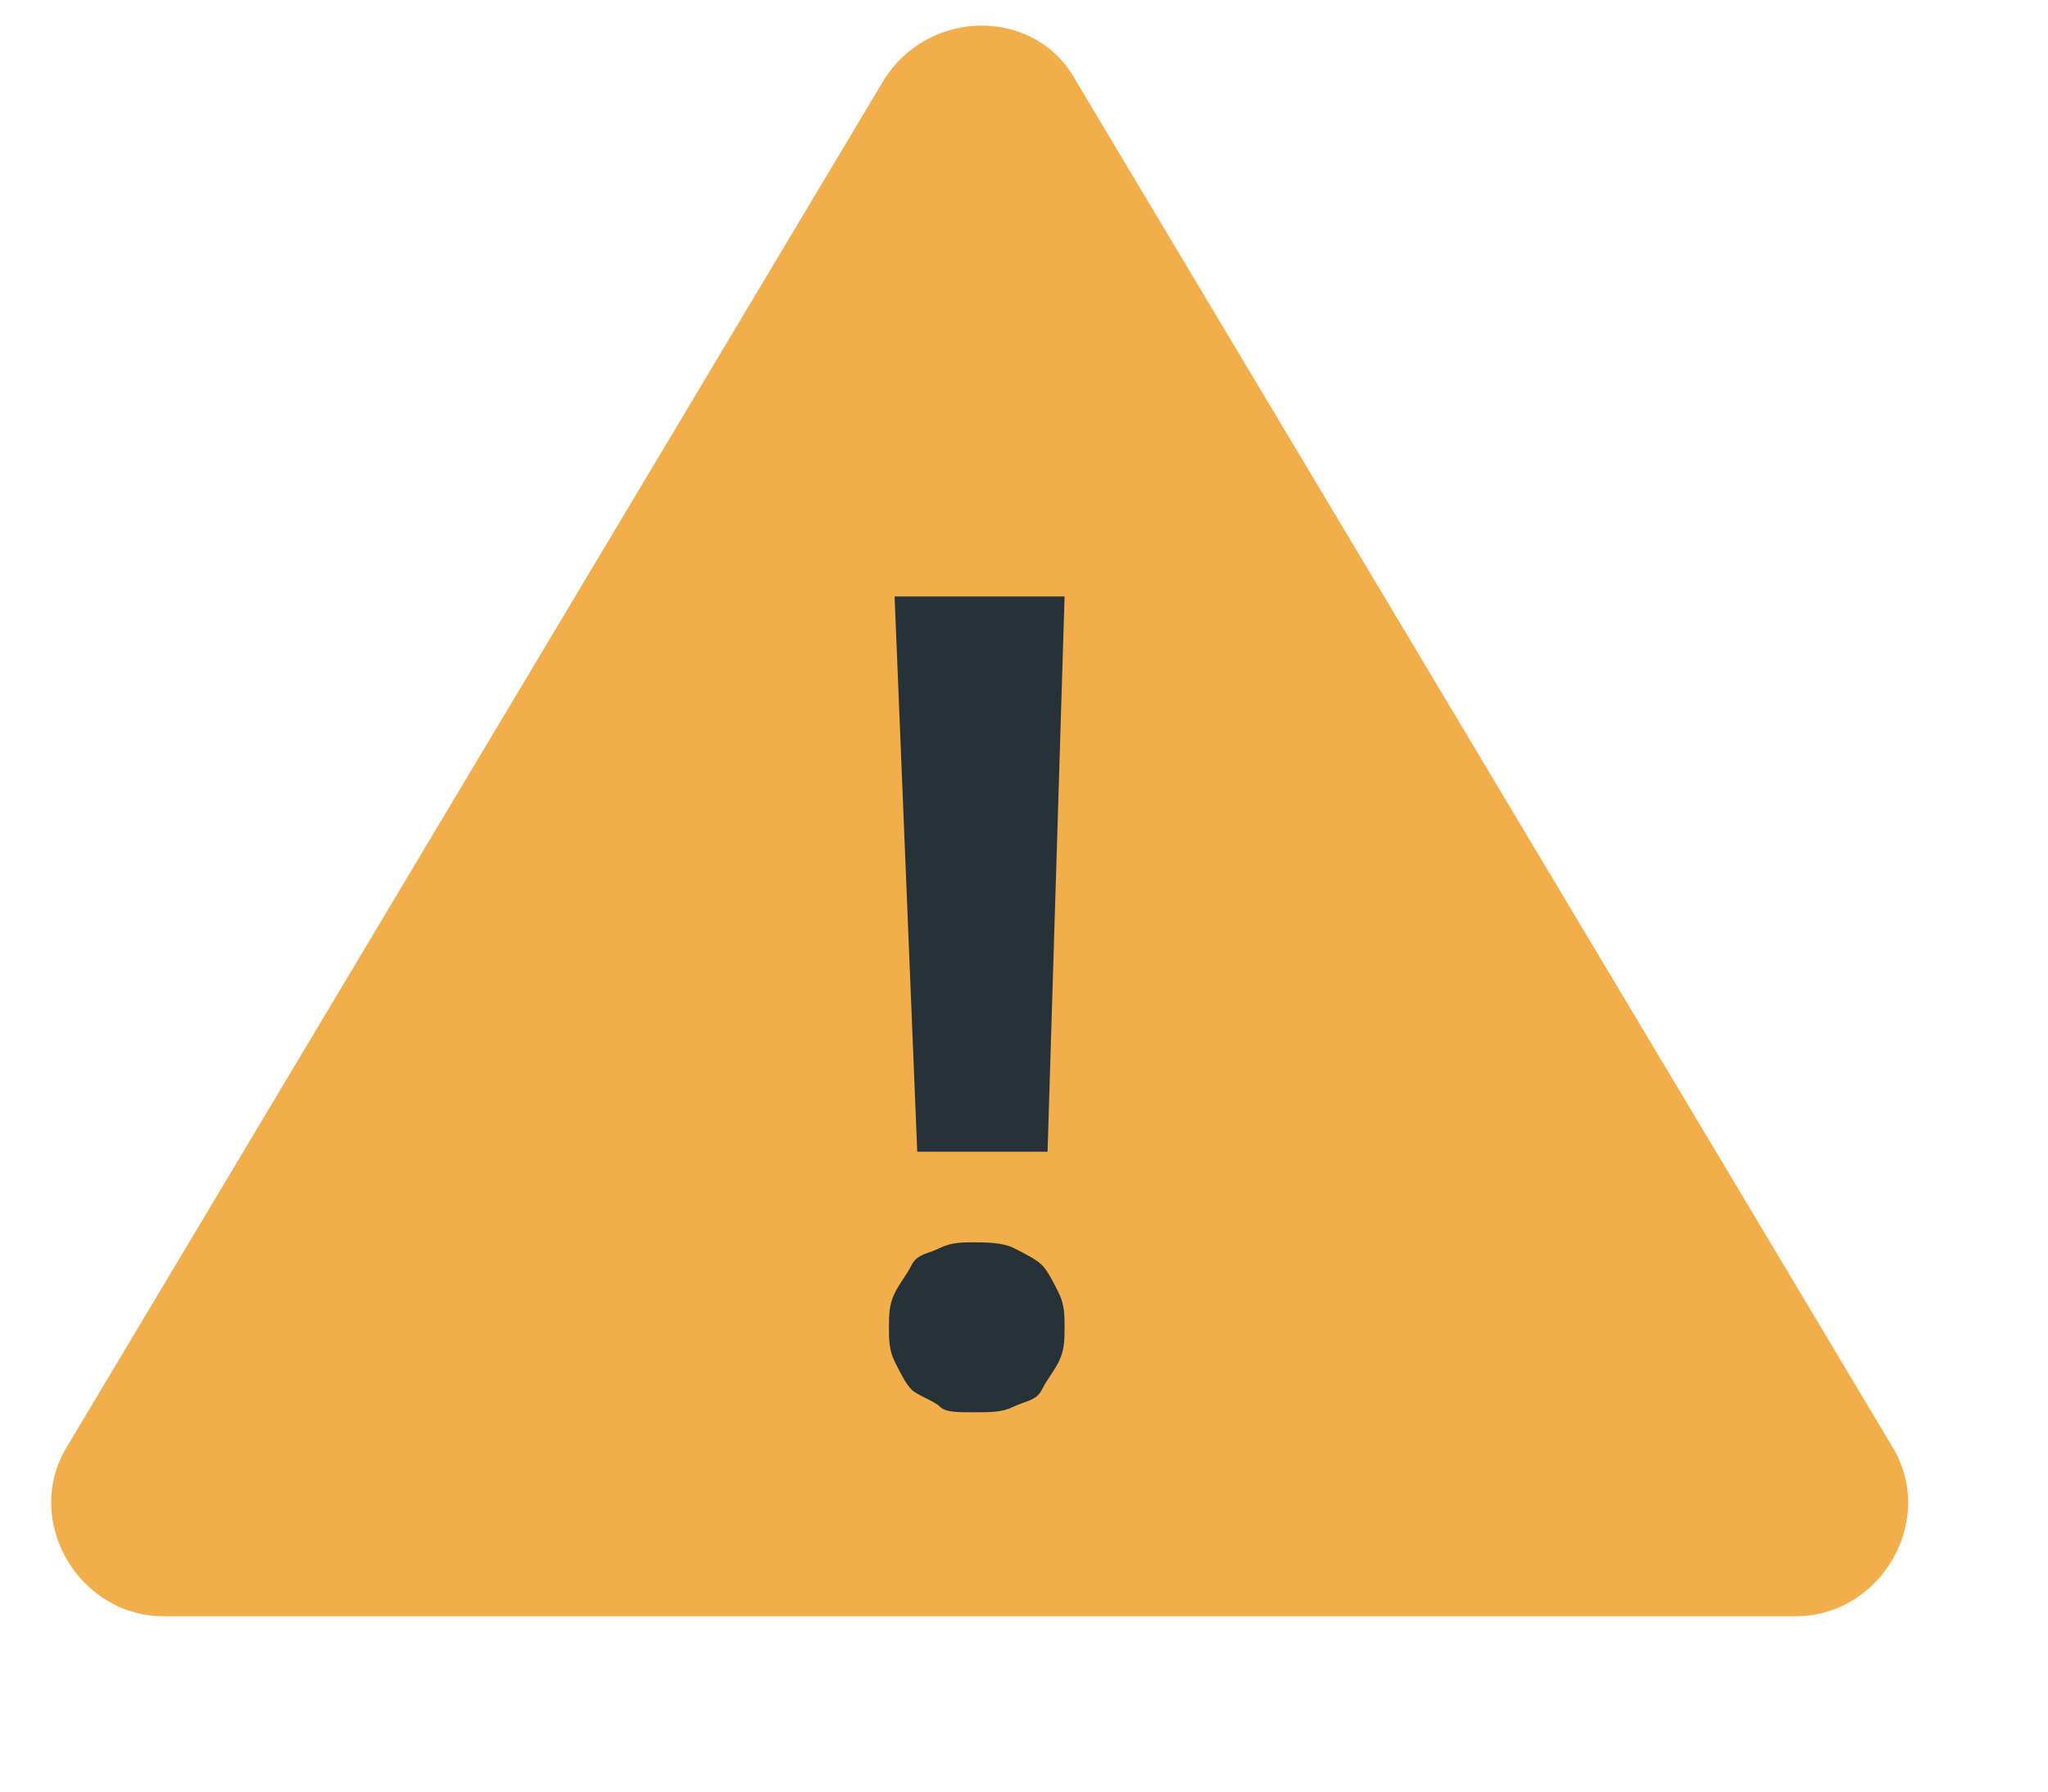 <svg width="16" height="14" viewBox="0 0 16 14" fill="none" xmlns="http://www.w3.org/2000/svg">
<g id="flat-color-icons:expired" clip-path="url(#clip0_3071_32942)">
<g id="Warning">
<path id="Vector" d="M0.525 11.302L6.901 0.632C7.255 0.056 8.096 0.056 8.406 0.632L14.782 11.302C15.136 11.878 14.694 12.63 14.029 12.63H1.278C0.614 12.63 0.171 11.878 0.525 11.302Z" fill="#F1AE4A"/>
<path id="Vector_2" d="M6.945 10.372C6.945 10.284 6.945 10.195 6.989 10.107C7.033 10.018 7.077 9.974 7.122 9.885C7.166 9.797 7.255 9.797 7.343 9.752C7.432 9.708 7.52 9.708 7.609 9.708C7.697 9.708 7.83 9.708 7.919 9.752C8.007 9.797 8.096 9.841 8.14 9.885C8.184 9.929 8.229 10.018 8.273 10.107C8.317 10.195 8.317 10.284 8.317 10.372C8.317 10.461 8.317 10.549 8.273 10.638C8.229 10.726 8.184 10.771 8.14 10.859C8.096 10.948 8.007 10.948 7.919 10.992C7.83 11.036 7.742 11.036 7.609 11.036C7.476 11.036 7.387 11.036 7.343 10.992C7.299 10.948 7.166 10.903 7.122 10.859C7.077 10.815 7.033 10.726 6.989 10.638C6.945 10.549 6.945 10.461 6.945 10.372ZM8.184 9H7.166L6.989 4.661H8.317L8.184 9Z" fill="#263238"/>
</g>
</g>
<defs>
<clipPath id="clip0_3071_32942">
<rect width="14.857" height="13" fill="white" transform="translate(0.4 0.2)"/>
</clipPath>
</defs>
</svg>
